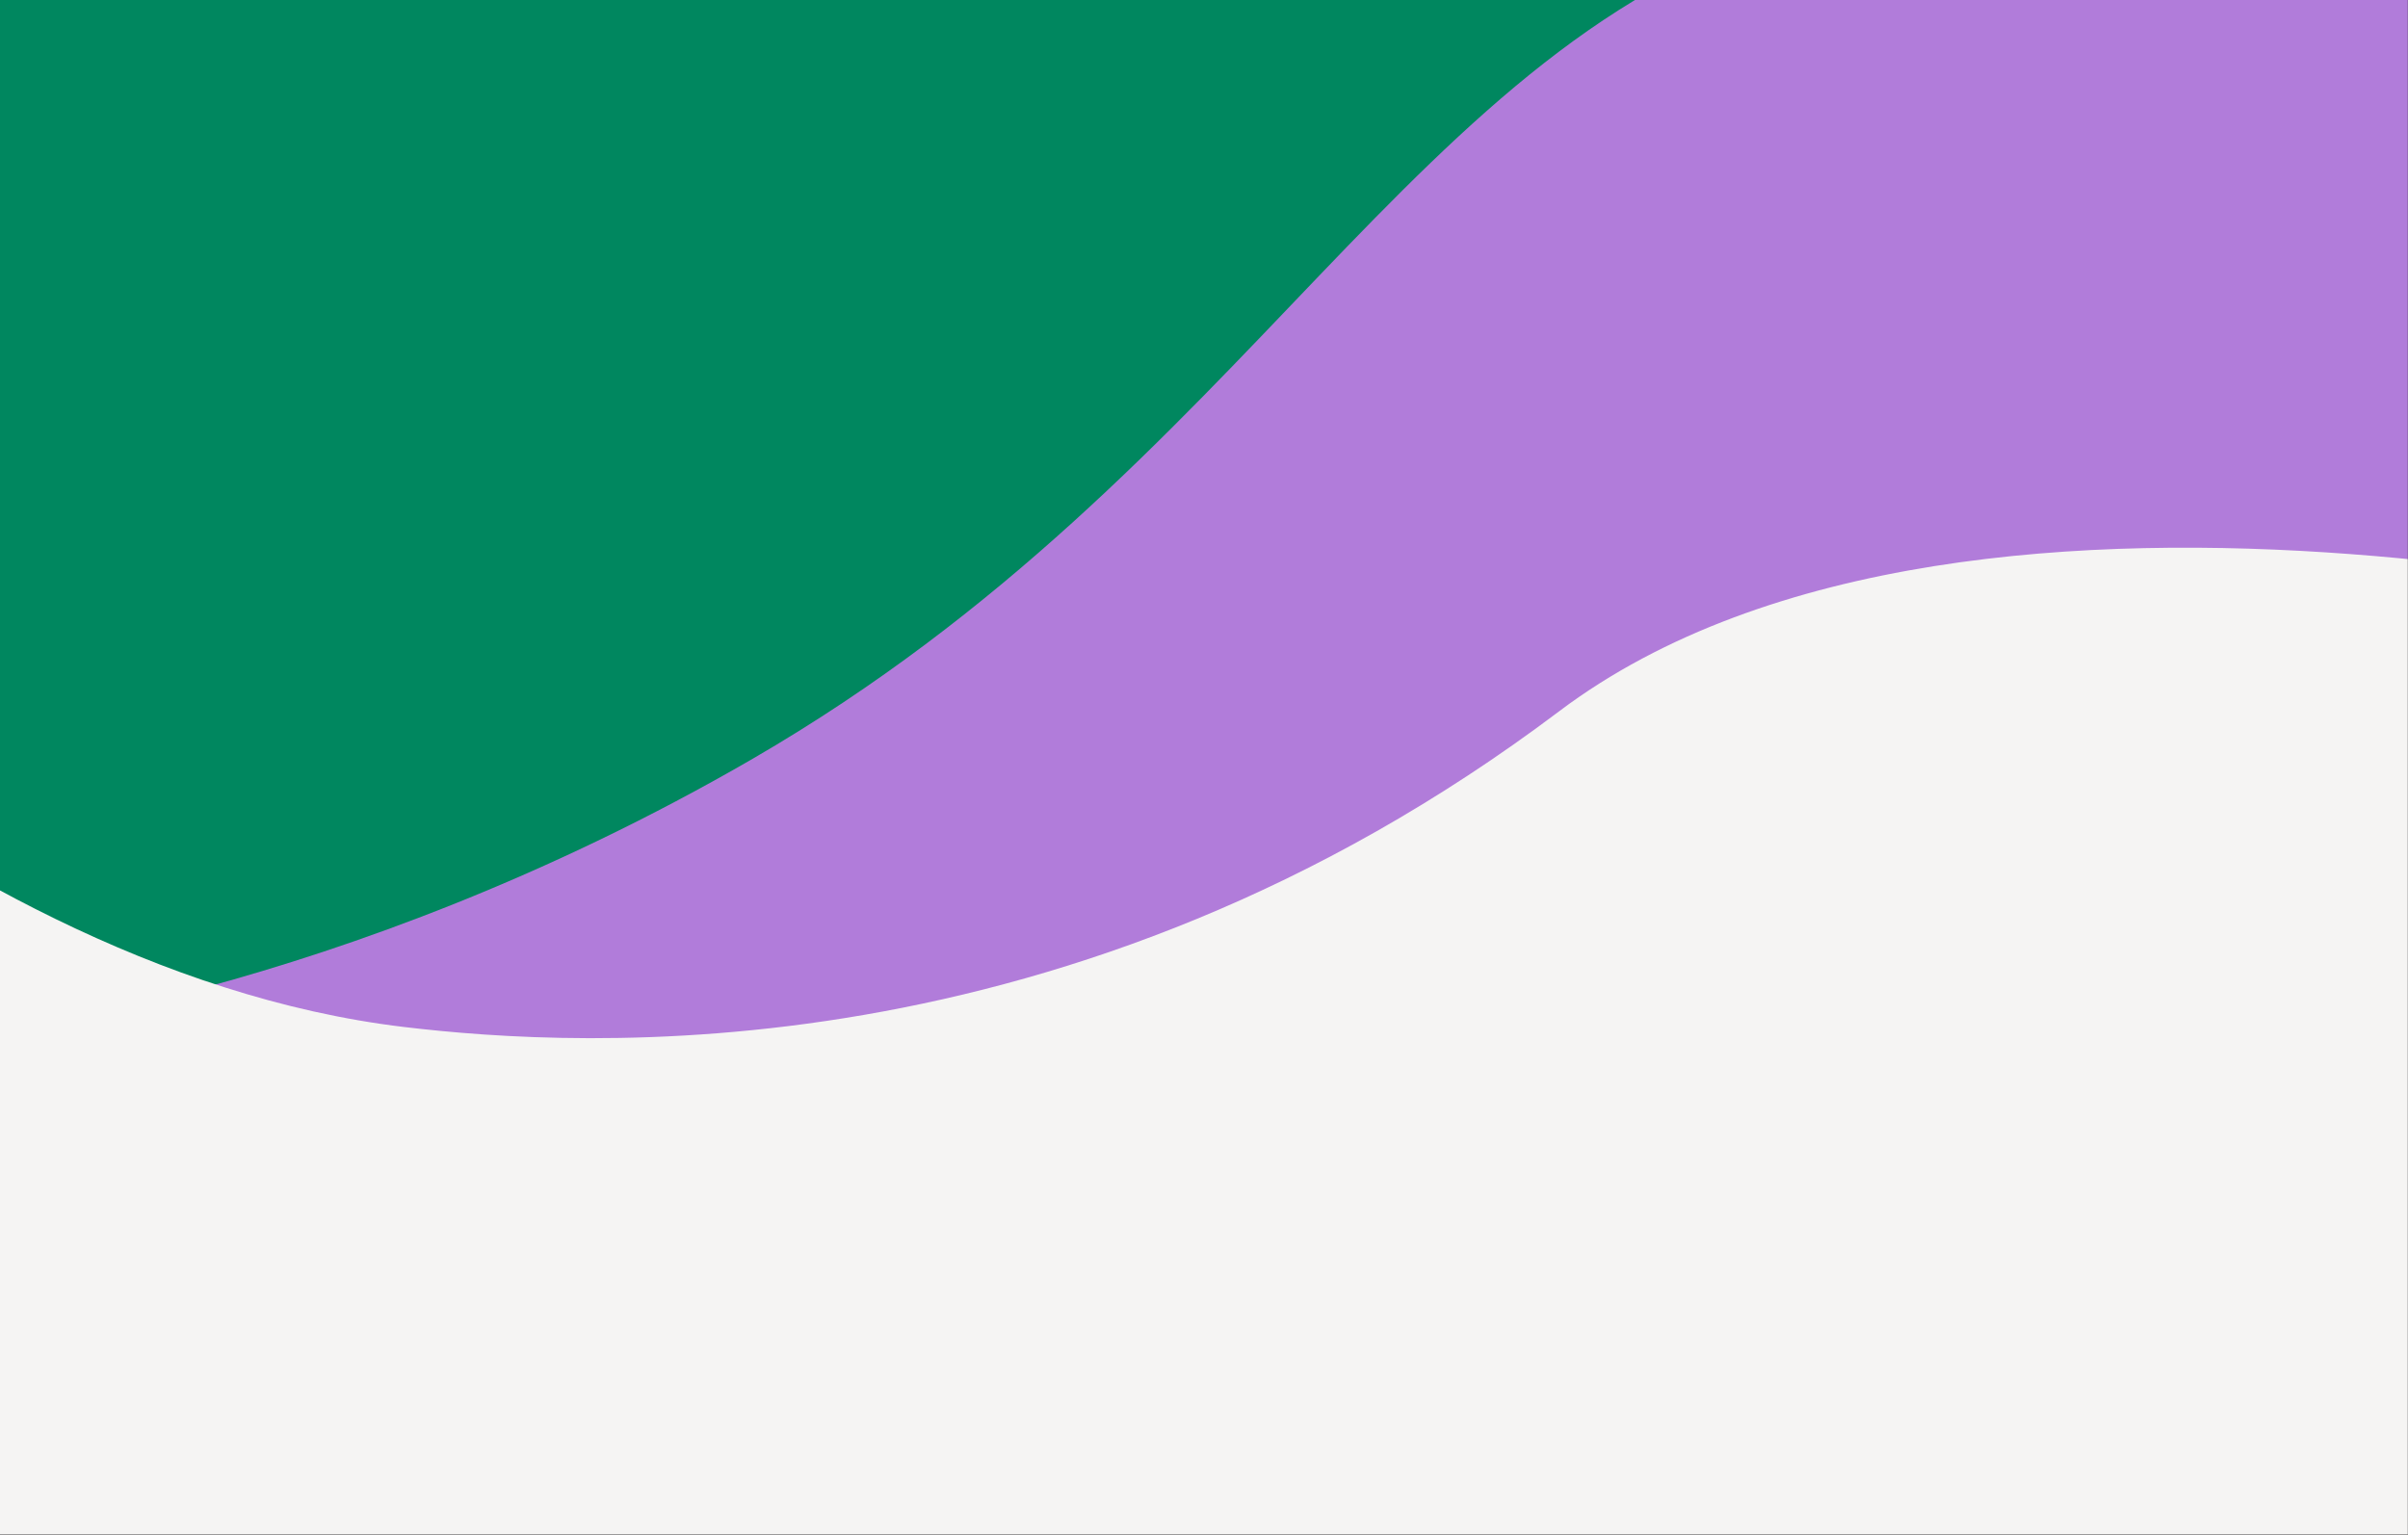 <?xml version="1.0" encoding="UTF-8" standalone="no"?>
<svg
   width="1440"
   height="918"
   viewBox="0 0 1440 918"
   fill="none"
   version="1.1"
   id="svg3"
   sodipodi:docname="top-background.svg"
   inkscape:version="1.3.2 (091e20e, 2023-11-25)"
   xmlns:inkscape="http://www.inkscape.org/namespaces/inkscape"
   xmlns:sodipodi="http://sodipodi.sourceforge.net/DTD/sodipodi-0.dtd"
   xmlns="http://www.w3.org/2000/svg"
   xmlns:svg="http://www.w3.org/2000/svg">
  <rect x="0" y="0" width="1440" height="918" fill="#333333" stroke="none"/>
  <defs
     id="defs3" />
  <sodipodi:namedview
     id="namedview3"
     pagecolor="#ffffff"
     bordercolor="#000000"
     borderopacity="0.25"
     inkscape:showpageshadow="2"
     inkscape:pageopacity="0.0"
     inkscape:pagecheckerboard="0"
     inkscape:deskcolor="#d1d1d1"
     inkscape:zoom="0.25708061"
     inkscape:cx="721.56356"
     inkscape:cy="457.05508"
     inkscape:window-width="1920"
     inkscape:window-height="1056"
     inkscape:window-x="1512"
     inkscape:window-y="25"
     inkscape:window-maximized="1"
     inkscape:current-layer="g3" />
  <mask
     id="mask0_21_10100"
     style="mask-type:alpha"
     maskUnits="userSpaceOnUse"
     x="-17"
     y="-918"
     width="1457"
     height="1836">
    <rect
       x="-17"
       y="-918"
       width="1457"
       height="1836"
       fill="#D9D9D9"
       id="rect1" />
  </mask>
  <g
     mask="url(#mask0_21_10100)"
     id="g3">
    <path
       d="M1441.35 -920.432H-14.892V832.377H1441.35V-920.432Z"
       fill="#B17CDA"
       id="path1" />
    <path
       d="M-17.487 619.206C-17.487 619.206 202.361 597.539 450.321 453.723C749.02 280.482 845.009 23.126 1077.29 -43.918C1358.31 -125.043 1690.99 27.82 1690.99 27.82V-920.432L-17.487 -918.559V619.206Z"
       fill="#008B62"
       id="path2"
       style="fill:#00875f;fill-opacity:1" />
    <path
       d="M1691.01 378.727C1691.01 378.727 1182.52 236.978 932.294 425.514C640.434 645.421 346.223 626.745 241.692 614.294C-50.87 579.422 -303.534 294.49 -303.534 294.49L70.636 1131.97L1691.01 1124.39V378.702V378.727Z"
       fill="#F5F4F3"
       id="path3" />
  </g>
</svg>
